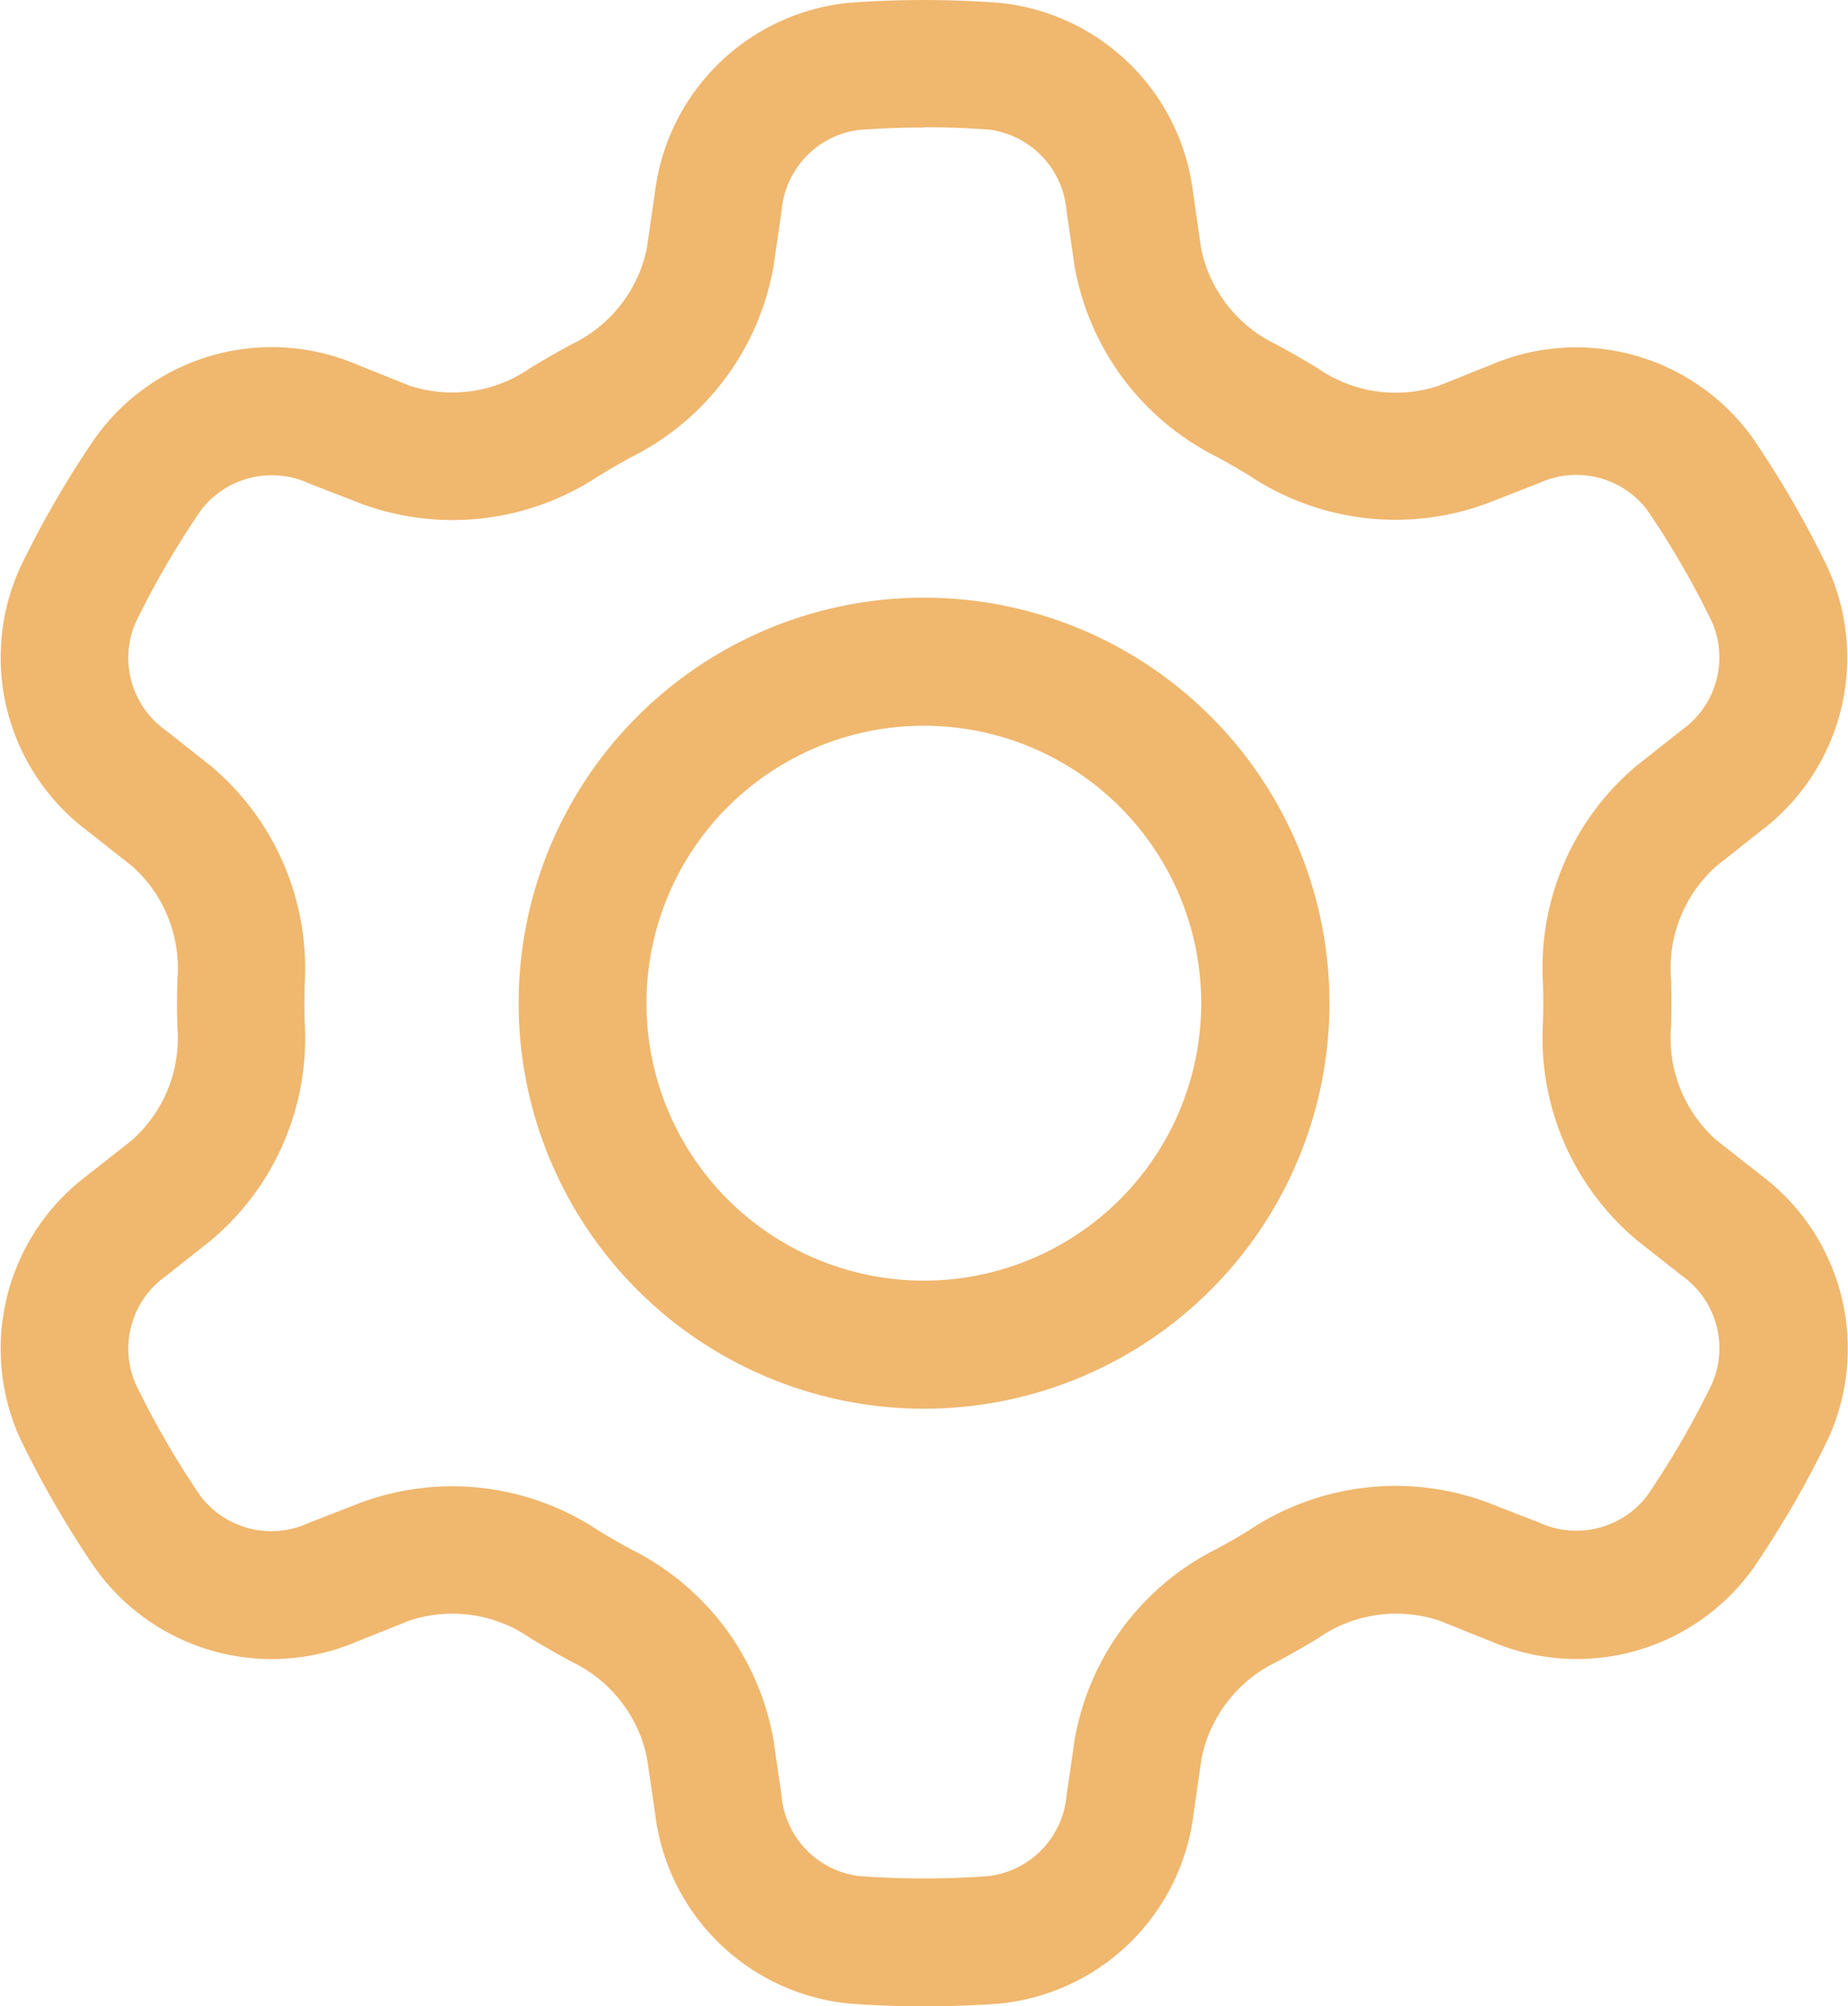 <svg xmlns="http://www.w3.org/2000/svg" width="18.115" height="19.662" viewBox="0 0 18.115 19.662">
  <path id="Path_36114" data-name="Path 36114" d="M10.232,1.5c-.215,0-.428.008-.638.023a.872.872,0,0,0-.758.789l-.079.546a2.593,2.593,0,0,1-1.391,1.87q-.167.09-.329.19a2.589,2.589,0,0,1-2.315.271l-.515-.2a.874.874,0,0,0-1.063.261A8.59,8.59,0,0,0,2.5,6.358a.871.871,0,0,0,.3,1.05l.437.345a2.59,2.59,0,0,1,.924,2.137q-.006.192,0,.383a2.586,2.586,0,0,1-.924,2.137l-.437.345a.872.872,0,0,0-.3,1.05,8.591,8.591,0,0,0,.64,1.107.873.873,0,0,0,1.063.261l.515-.2a2.587,2.587,0,0,1,2.315.271c.107.067.218.13.329.19A2.591,2.591,0,0,1,8.756,17.3l.079.546a.872.872,0,0,0,.758.789,8.706,8.706,0,0,0,1.277,0,.874.874,0,0,0,.759-.789l.079-.546a2.59,2.59,0,0,1,1.39-1.87c.112-.06.222-.123.329-.19a2.591,2.591,0,0,1,2.316-.271l.514.2a.874.874,0,0,0,1.063-.261,8.494,8.494,0,0,0,.64-1.107.871.871,0,0,0-.3-1.05l-.438-.345a2.587,2.587,0,0,1-.923-2.137q.006-.192,0-.383a2.584,2.584,0,0,1,.924-2.137l.437-.345a.873.873,0,0,0,.3-1.05,8.57,8.57,0,0,0-.64-1.107.873.873,0,0,0-1.063-.261l-.514.2a2.588,2.588,0,0,1-2.316-.271q-.161-.1-.329-.19a2.593,2.593,0,0,1-1.391-1.87l-.079-.546a.874.874,0,0,0-.759-.789q-.319-.023-.638-.023ZM9.5.277a9.962,9.962,0,0,1,1.461,0,2.125,2.125,0,0,1,1.908,1.861l.079.546a1.34,1.34,0,0,0,.742.944q.2.109.4.23a1.339,1.339,0,0,0,1.188.172l.514-.206a2.128,2.128,0,0,1,2.564.72,9.831,9.831,0,0,1,.734,1.269,2.125,2.125,0,0,1-.657,2.581L18,8.737a1.341,1.341,0,0,0-.446,1.113q.007.231,0,.462A1.339,1.339,0,0,0,18,11.424l.438.344a2.124,2.124,0,0,1,.657,2.581,9.823,9.823,0,0,1-.734,1.269,2.128,2.128,0,0,1-2.564.72l-.514-.206a1.339,1.339,0,0,0-1.188.172q-.2.121-.4.229a1.346,1.346,0,0,0-.742.945l-.079.546a2.125,2.125,0,0,1-1.908,1.861,9.961,9.961,0,0,1-1.462,0,2.124,2.124,0,0,1-1.908-1.861l-.08-.546a1.343,1.343,0,0,0-.742-.945q-.2-.108-.4-.229a1.34,1.34,0,0,0-1.188-.172l-.515.206a2.126,2.126,0,0,1-2.564-.72,9.819,9.819,0,0,1-.735-1.269,2.125,2.125,0,0,1,.658-2.581l.437-.344a1.339,1.339,0,0,0,.446-1.113q-.007-.231,0-.462a1.339,1.339,0,0,0-.446-1.113l-.437-.344a2.126,2.126,0,0,1-.658-2.581,9.685,9.685,0,0,1,.735-1.269,2.127,2.127,0,0,1,2.564-.72l.514.206a1.339,1.339,0,0,0,1.188-.172q.2-.121.4-.23a1.342,1.342,0,0,0,.742-.944l.079-.546A2.128,2.128,0,0,1,9.5.277Zm.73,7.085a2.719,2.719,0,1,0,2.719,2.719A2.719,2.719,0,0,0,10.232,7.362ZM6.258,10.081a3.974,3.974,0,1,1,3.974,3.974,3.974,3.974,0,0,1-3.974-3.974Z" transform="translate(-1.174 -0.25)" fill="#f0b76e" fill-rule="evenodd"/>
</svg>
